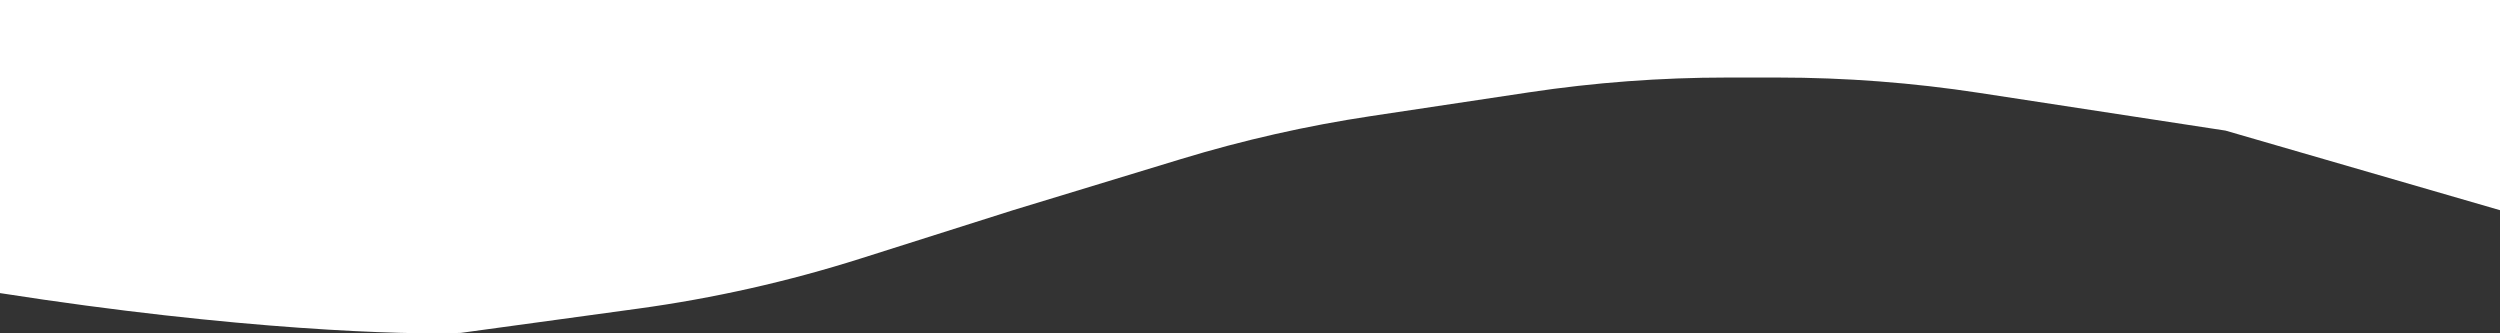 <svg width="375" height="50" viewBox="0 0 375 50" fill="none" xmlns="http://www.w3.org/2000/svg">
<rect x="0" y="0" width="375" height="50" fill="#333333" stroke="none"/>
<path d="M69.118 49.933C60.948 50.264 35.686 49.535 0 43.964V0H375V31.528L333.824 19.589L296.916 13.936C286.895 12.401 276.772 11.63 266.634 11.63H259.067C249.115 11.63 239.176 12.373 229.334 13.853L205.669 17.41C196.02 18.861 186.49 21.016 177.156 23.858L151.961 31.528L129.095 38.779C118.215 42.229 107.06 44.741 95.751 46.289L69.118 49.933Z" fill="white"/>
</svg>
